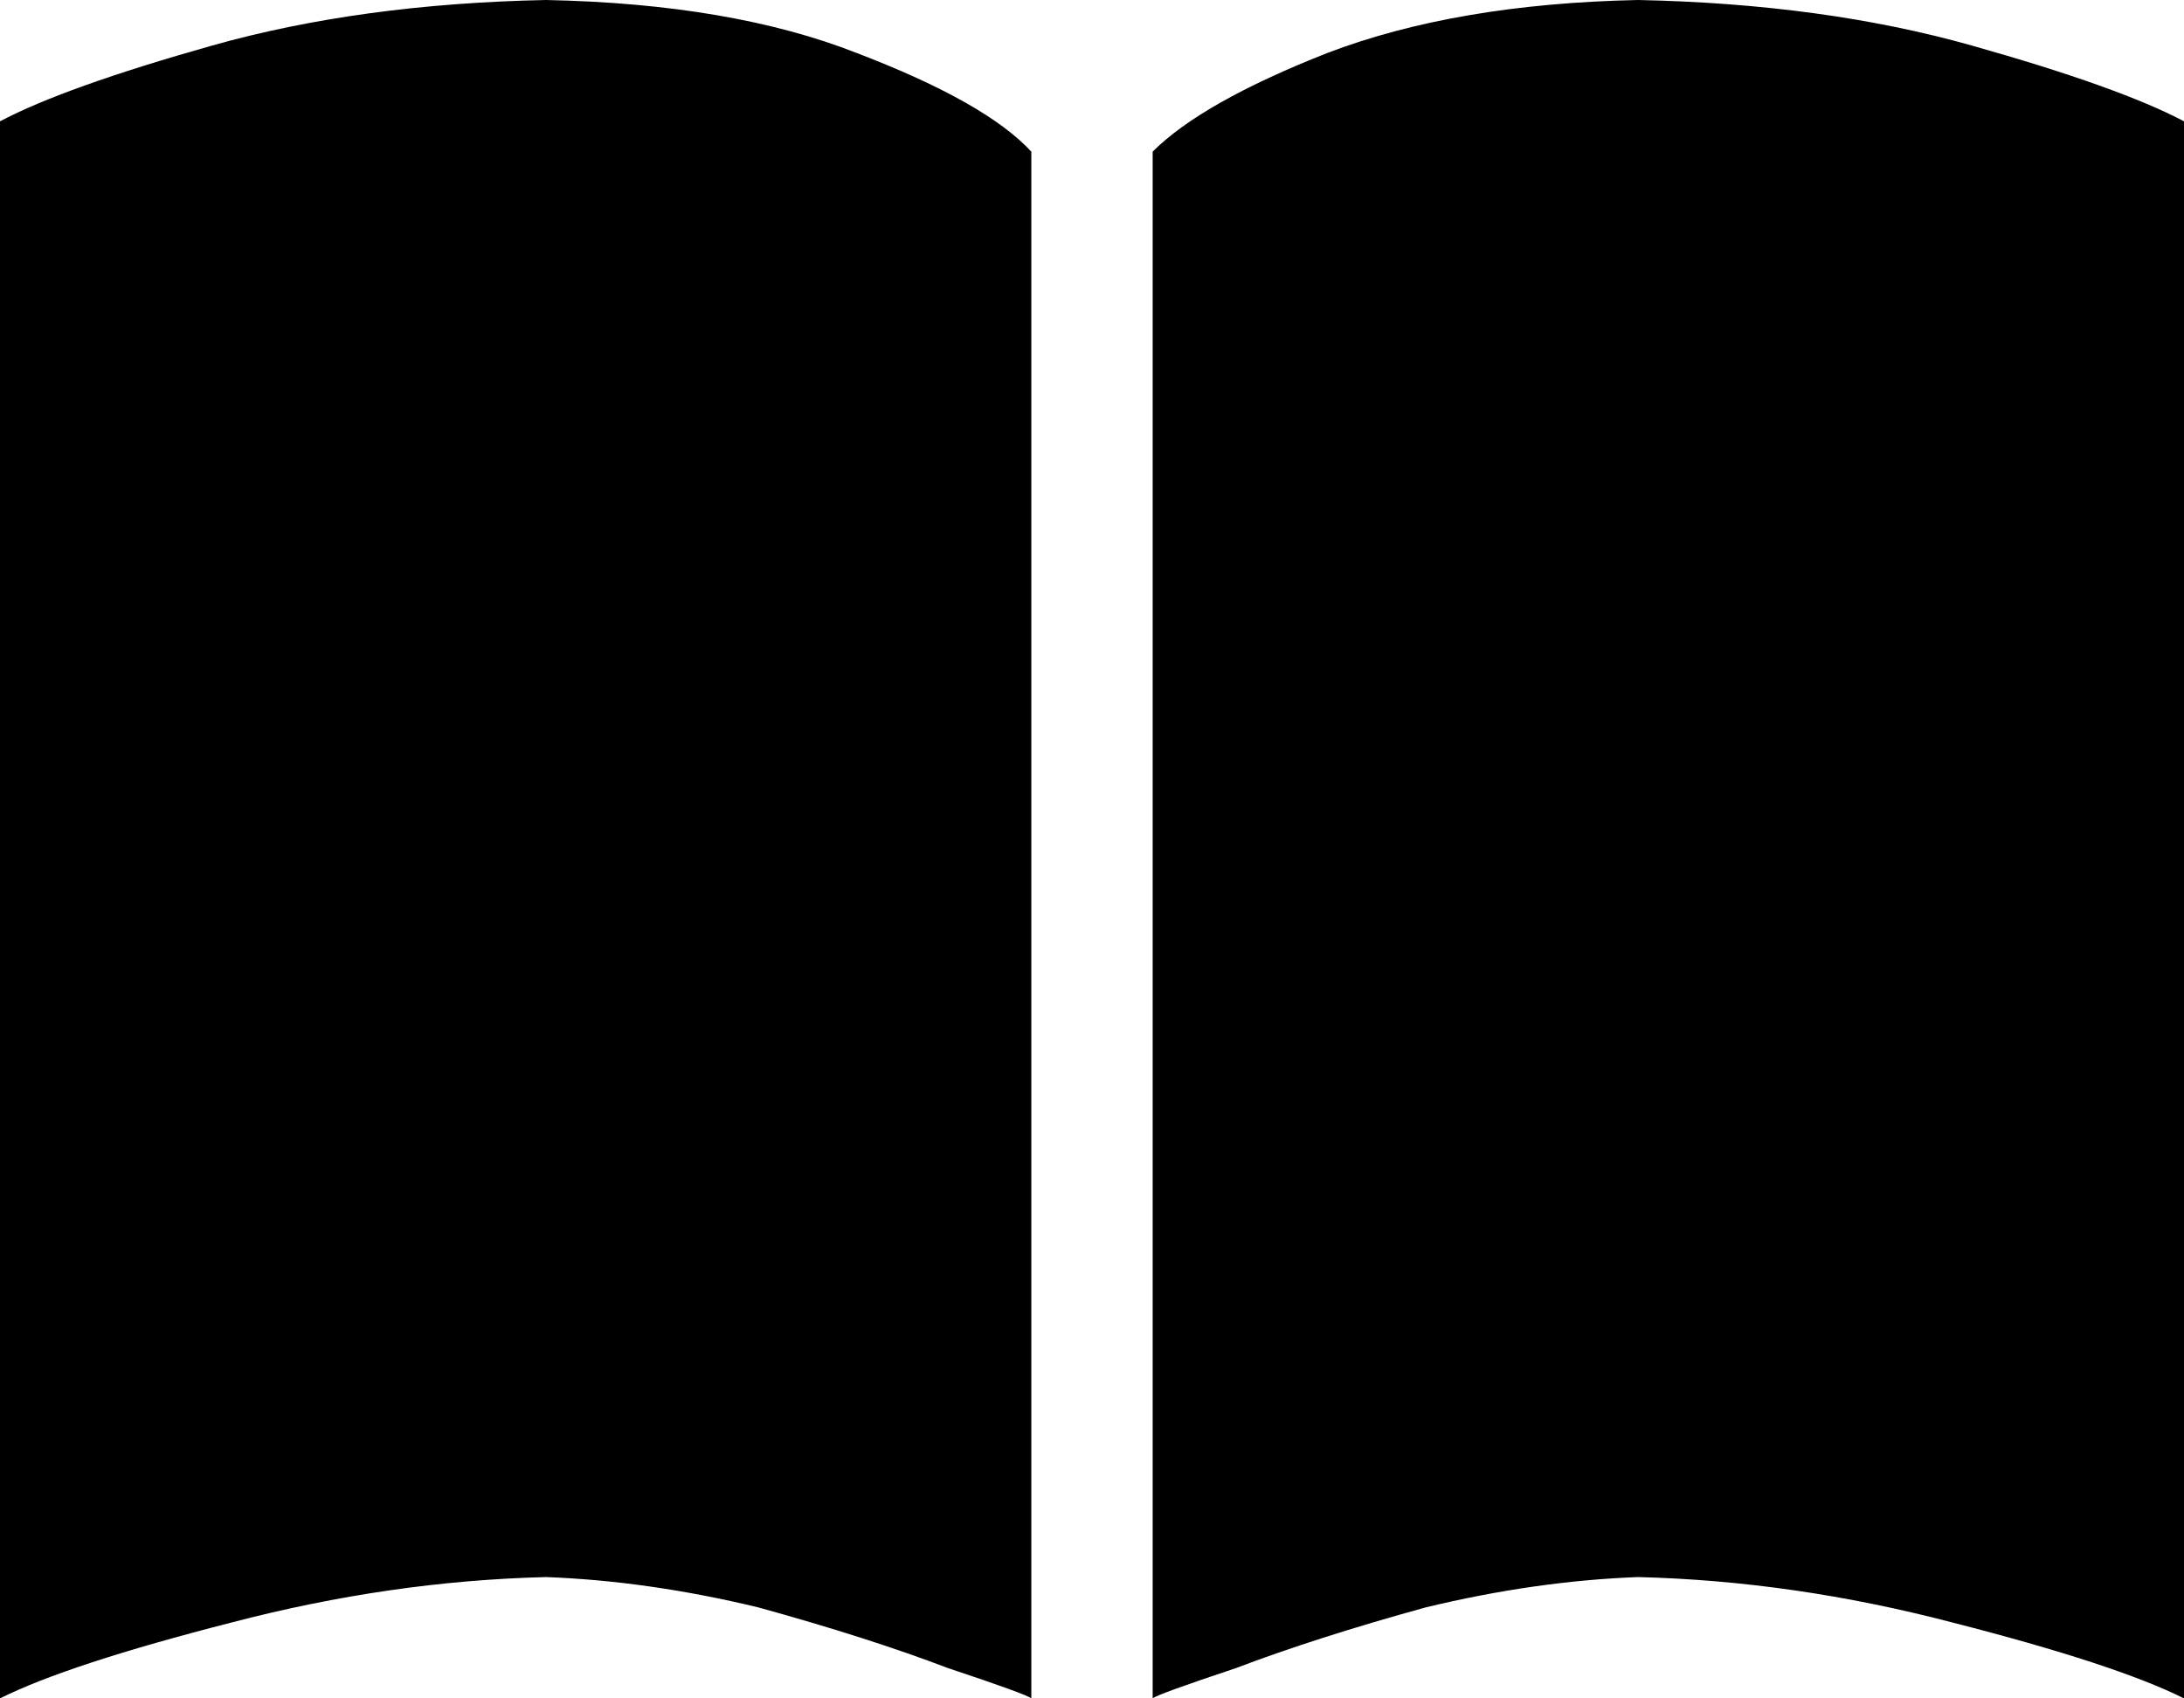 <svg xmlns="http://www.w3.org/2000/svg" viewBox="0 0 576 448">
  <path d="M 272 448 L 272 40 L 272 448 L 272 40 Q 260 27 226 14 Q 193 1 144 0 Q 95 1 56 12 Q 17 23 0 32 L 0 448 L 0 448 Q 18 439 61 428 Q 103 417 144 416 Q 171 417 200 424 Q 229 432 250 440 Q 271 447 272 448 L 272 448 Z M 304 448 Q 305 447 326 440 L 326 440 L 326 440 Q 347 432 376 424 L 376 424 L 376 424 Q 405 417 432 416 Q 473 417 515 428 Q 558 439 576 448 L 576 32 L 576 32 Q 559 23 520 12 Q 481 1 432 0 Q 384 1 350 14 Q 317 27 304 40 L 304 448 L 304 448 Z" />
</svg>